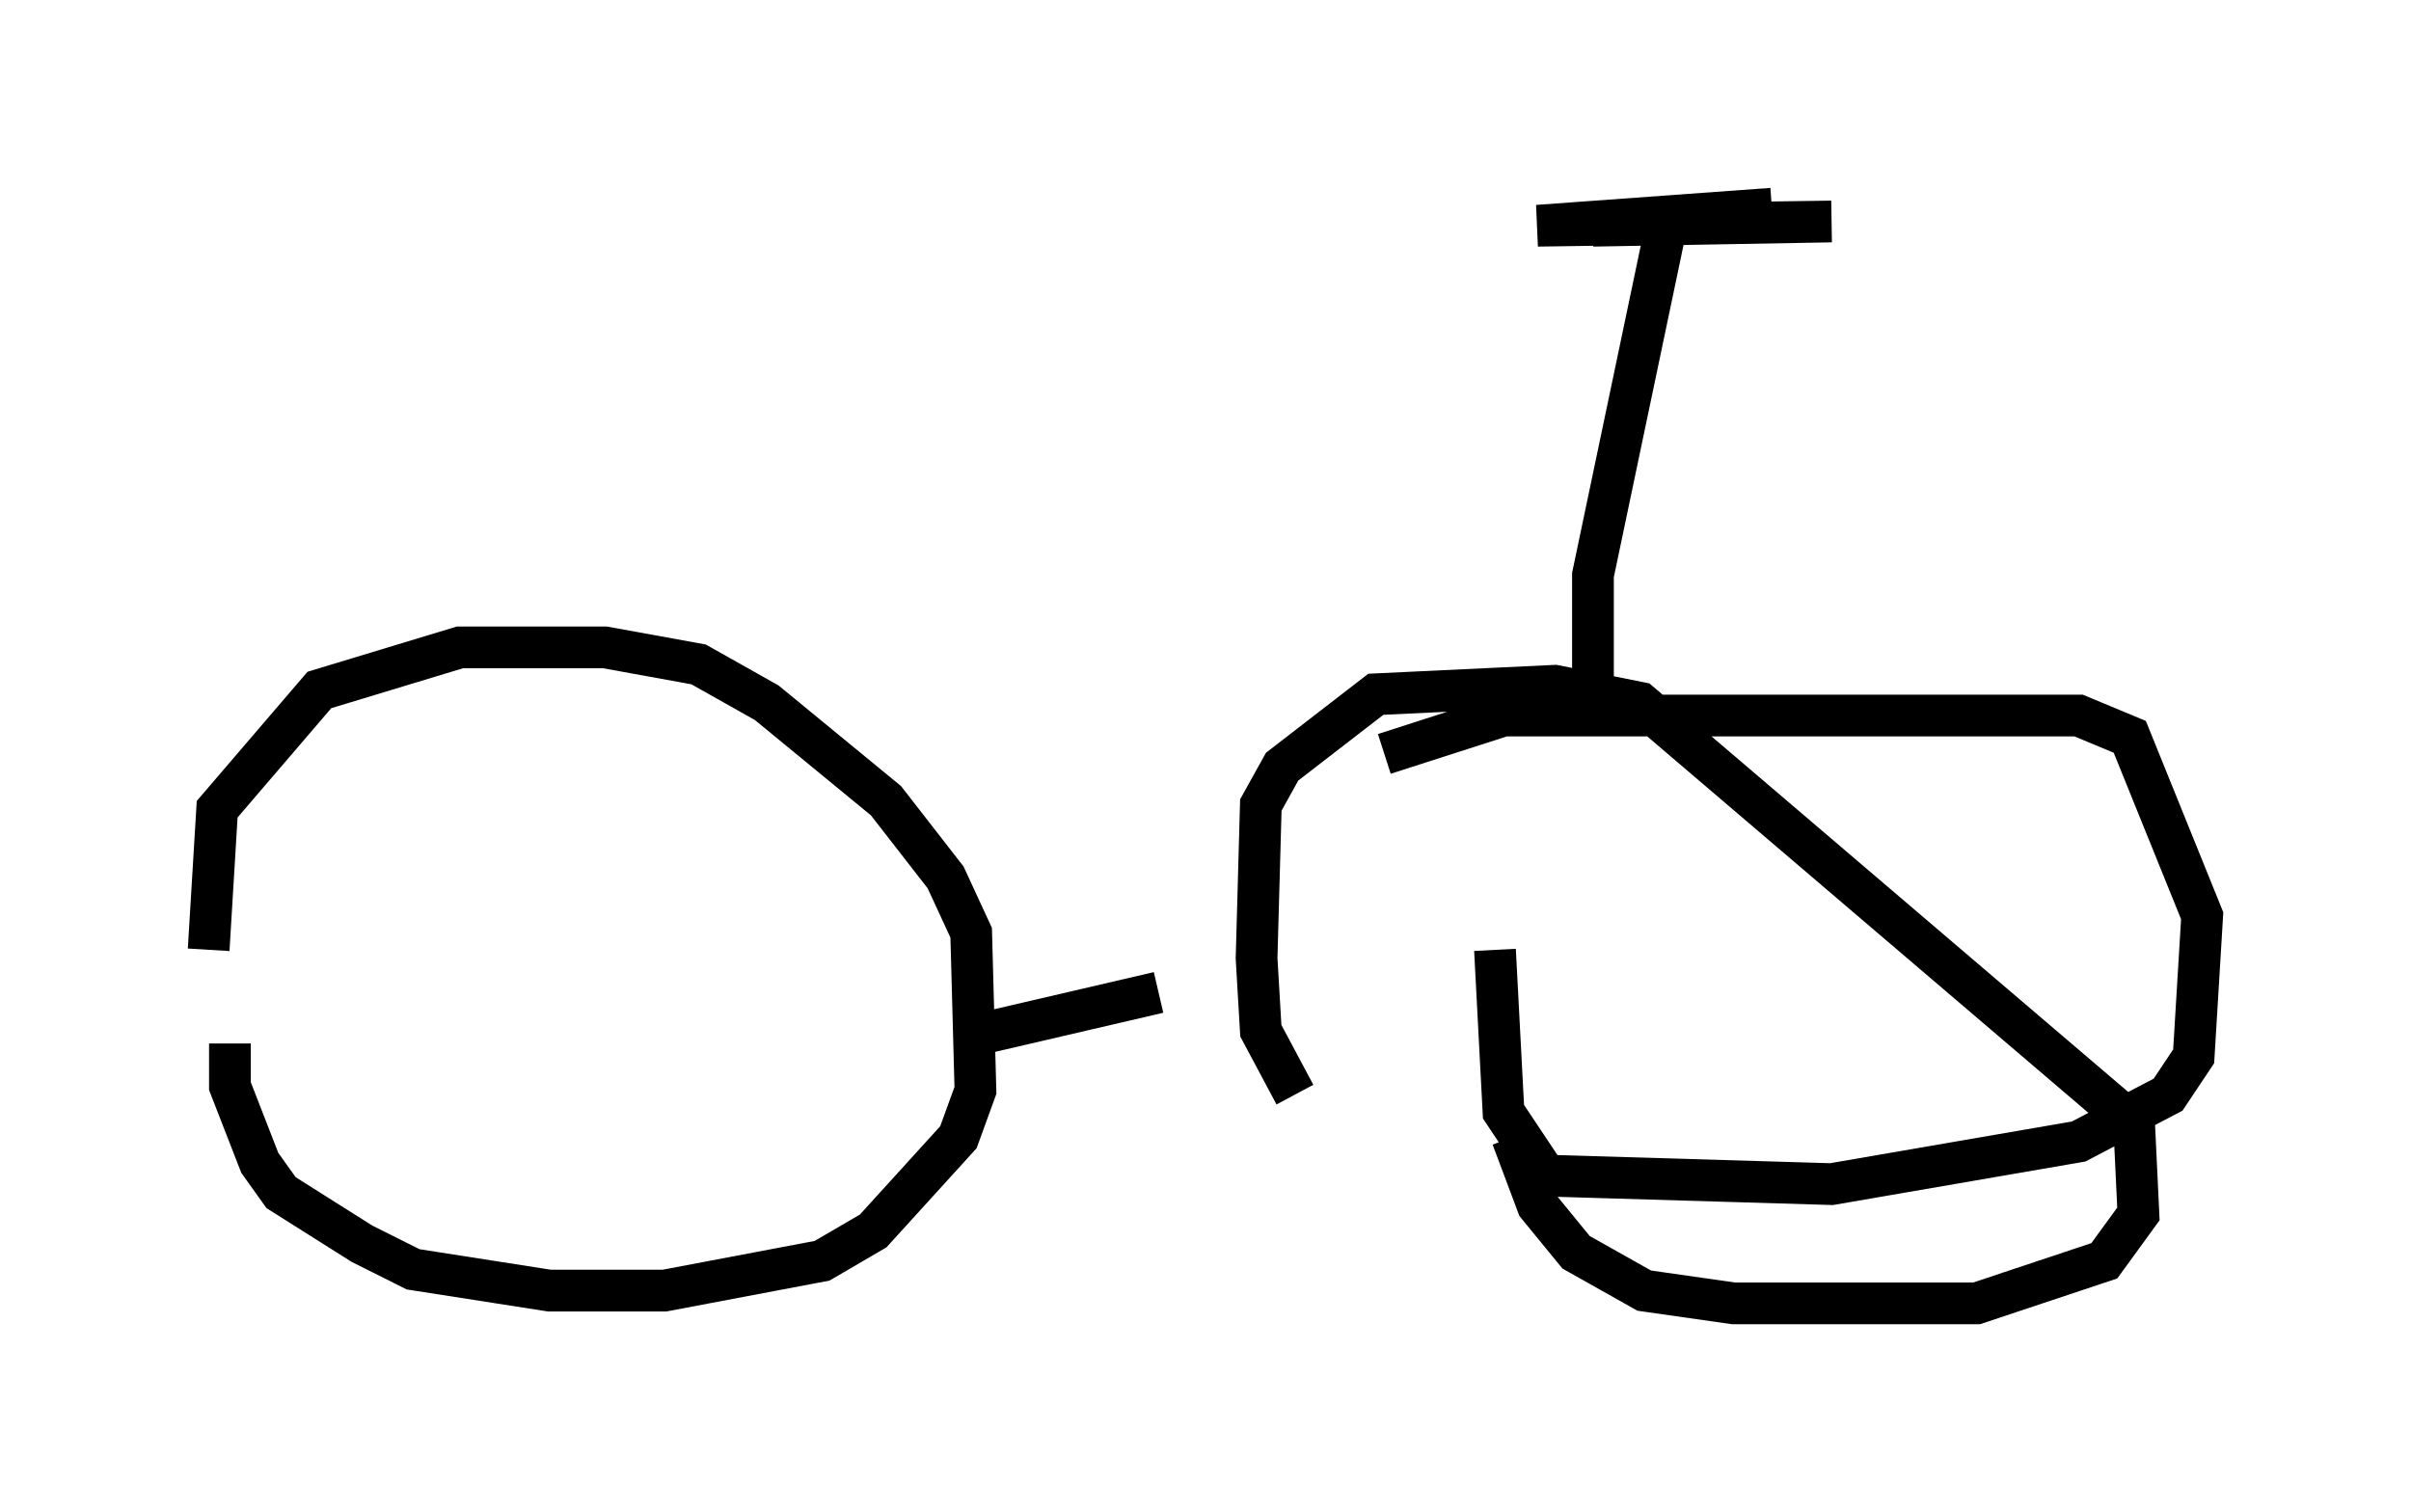 <?xml version="1.0" encoding="utf-8" ?>
<svg baseProfile="full" height="36.236" version="1.1" width="57.776" xmlns="http://www.w3.org/2000/svg" xmlns:ev="http://www.w3.org/2001/xml-events" xmlns:xlink="http://www.w3.org/1999/xlink"><defs /><rect fill="white" height="36.236" width="57.776" x="0" y="0" /><path d="M5.715, 25.723 m-0.715, -2.96 l0.204, -3.369 2.45, -2.858 l3.369, -1.021 3.471, 0.0 l2.246, 0.408 1.633, 0.919 l2.858, 2.348 1.429, 1.838 l0.613, 1.327 0.102, 3.777 l-0.408, 1.123 -2.042, 2.246 l-1.225, 0.715 -3.777, 0.715 l-2.756, 0.0 -3.267, -0.51 l-1.225, -0.613 -1.94, -1.225 l-0.51, -0.715 -0.715, -1.838 l0.0, -1.021 m25.521, 1.225 l-0.817, -1.531 -0.102, -1.735 l0.102, -3.675 0.51, -0.919 l2.246, -1.735 4.288, -0.204 l2.042, 0.408 11.842, 10.106 l0.102, 2.144 -0.817, 1.123 l-3.063, 1.021 -5.819, 0.0 l-2.144, -0.306 -1.633, -0.919 l-0.919, -1.123 -0.613, -1.633 m-12.863, -2.45 l4.39, -1.021 m5.41, -5.717 l2.858, -0.919 13.781, 0.0 l1.225, 0.51 1.735, 4.288 l-0.204, 3.369 -0.613, 0.919 l-2.144, 1.123 -5.921, 1.021 l-6.84, -0.204 -1.021, -1.531 l-0.204, -3.879 m2.348, -5.615 l0.0, -3.369 1.735, -8.269 m-1.735, -0.102 l5.717, -0.102 -7.044, 0.102 l5.615, -0.408 " fill="none" stroke="black" stroke-width="1" /></svg>